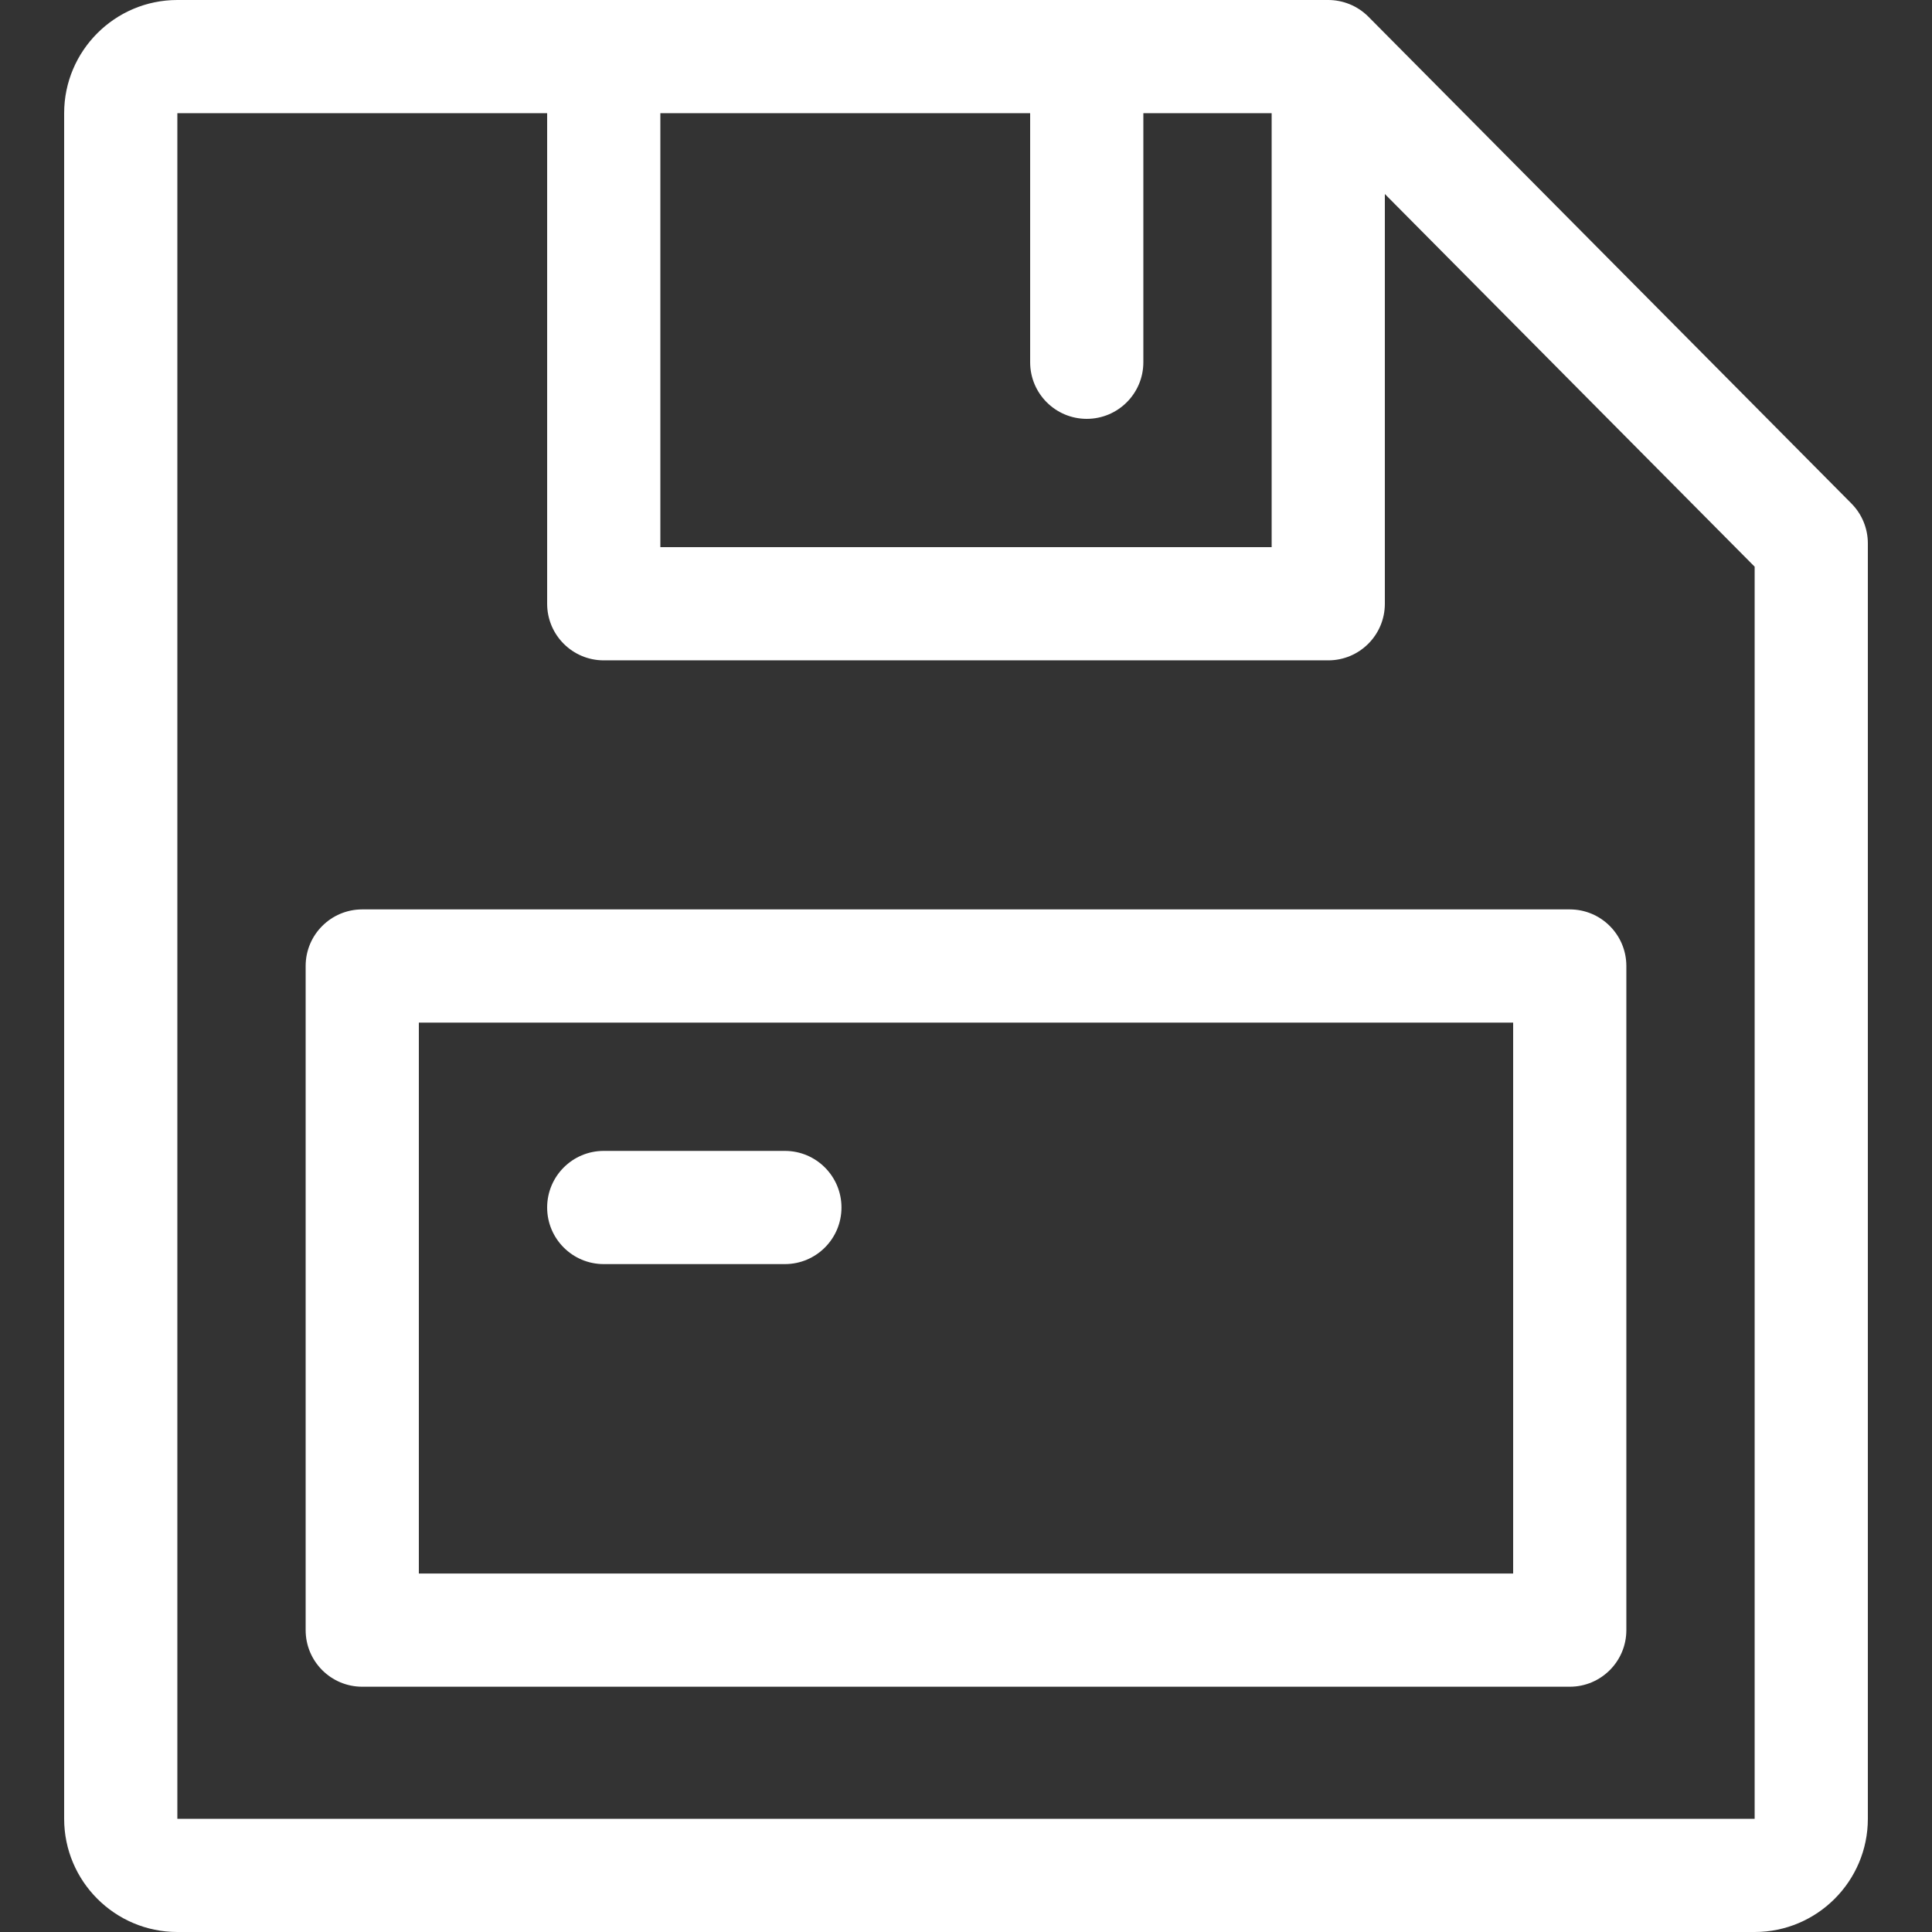<?xml version="1.0"?>
<svg xmlns="http://www.w3.org/2000/svg" xmlns:xlink="http://www.w3.org/1999/xlink" xmlns:svgjs="http://svgjs.com/svgjs" version="1.1" width="512" height="512" x="0" y="0" viewBox="0 0 512 512" style="enable-background:new 0 0 512 512" xml:space="preserve" class=""><rect x="0" y="0" width="512" height="512" fill="#333333" stroke="none"/><g><g xmlns="http://www.w3.org/2000/svg"><path d="m490.647 133.435c-.101-.103-128.128-129.127-128.02-129.019-2.927-2.938-6.813-4.416-10.627-4.416-13.006 0-293.619 0-305 0-16.542 0-30 13.458-30 30v452c0 16.542 13.458 30 30 30h418c16.542 0 30-13.458 30-30v-338c0-3.958-1.564-7.755-4.353-10.565zm-217.647-103.435v66c0 8.284 6.716 15 15 15s15-6.716 15-15v-66h34v115h-162v-115zm192 452h-418v-452h98v130c0 8.284 6.716 15 15 15h192c8.284 0 15-6.716 15-15v-108.587l98 98.766z" fill="#ffffff" data-original="#000000" style="" class=""/><path d="m96 241c-8.284 0-15 6.716-15 15v176c0 8.284 6.716 15 15 15h320c8.284 0 15-6.716 15-15v-176c0-8.284-6.716-15-15-15zm305 176h-290v-146h290z" fill="#ffffff" data-original="#000000" style="" class=""/><path d="m160 335h48c8.284 0 15-6.716 15-15s-6.716-15-15-15h-48c-8.284 0-15 6.716-15 15s6.716 15 15 15z" fill="#ffffff" data-original="#000000" style="" class=""/></g></g></svg>
